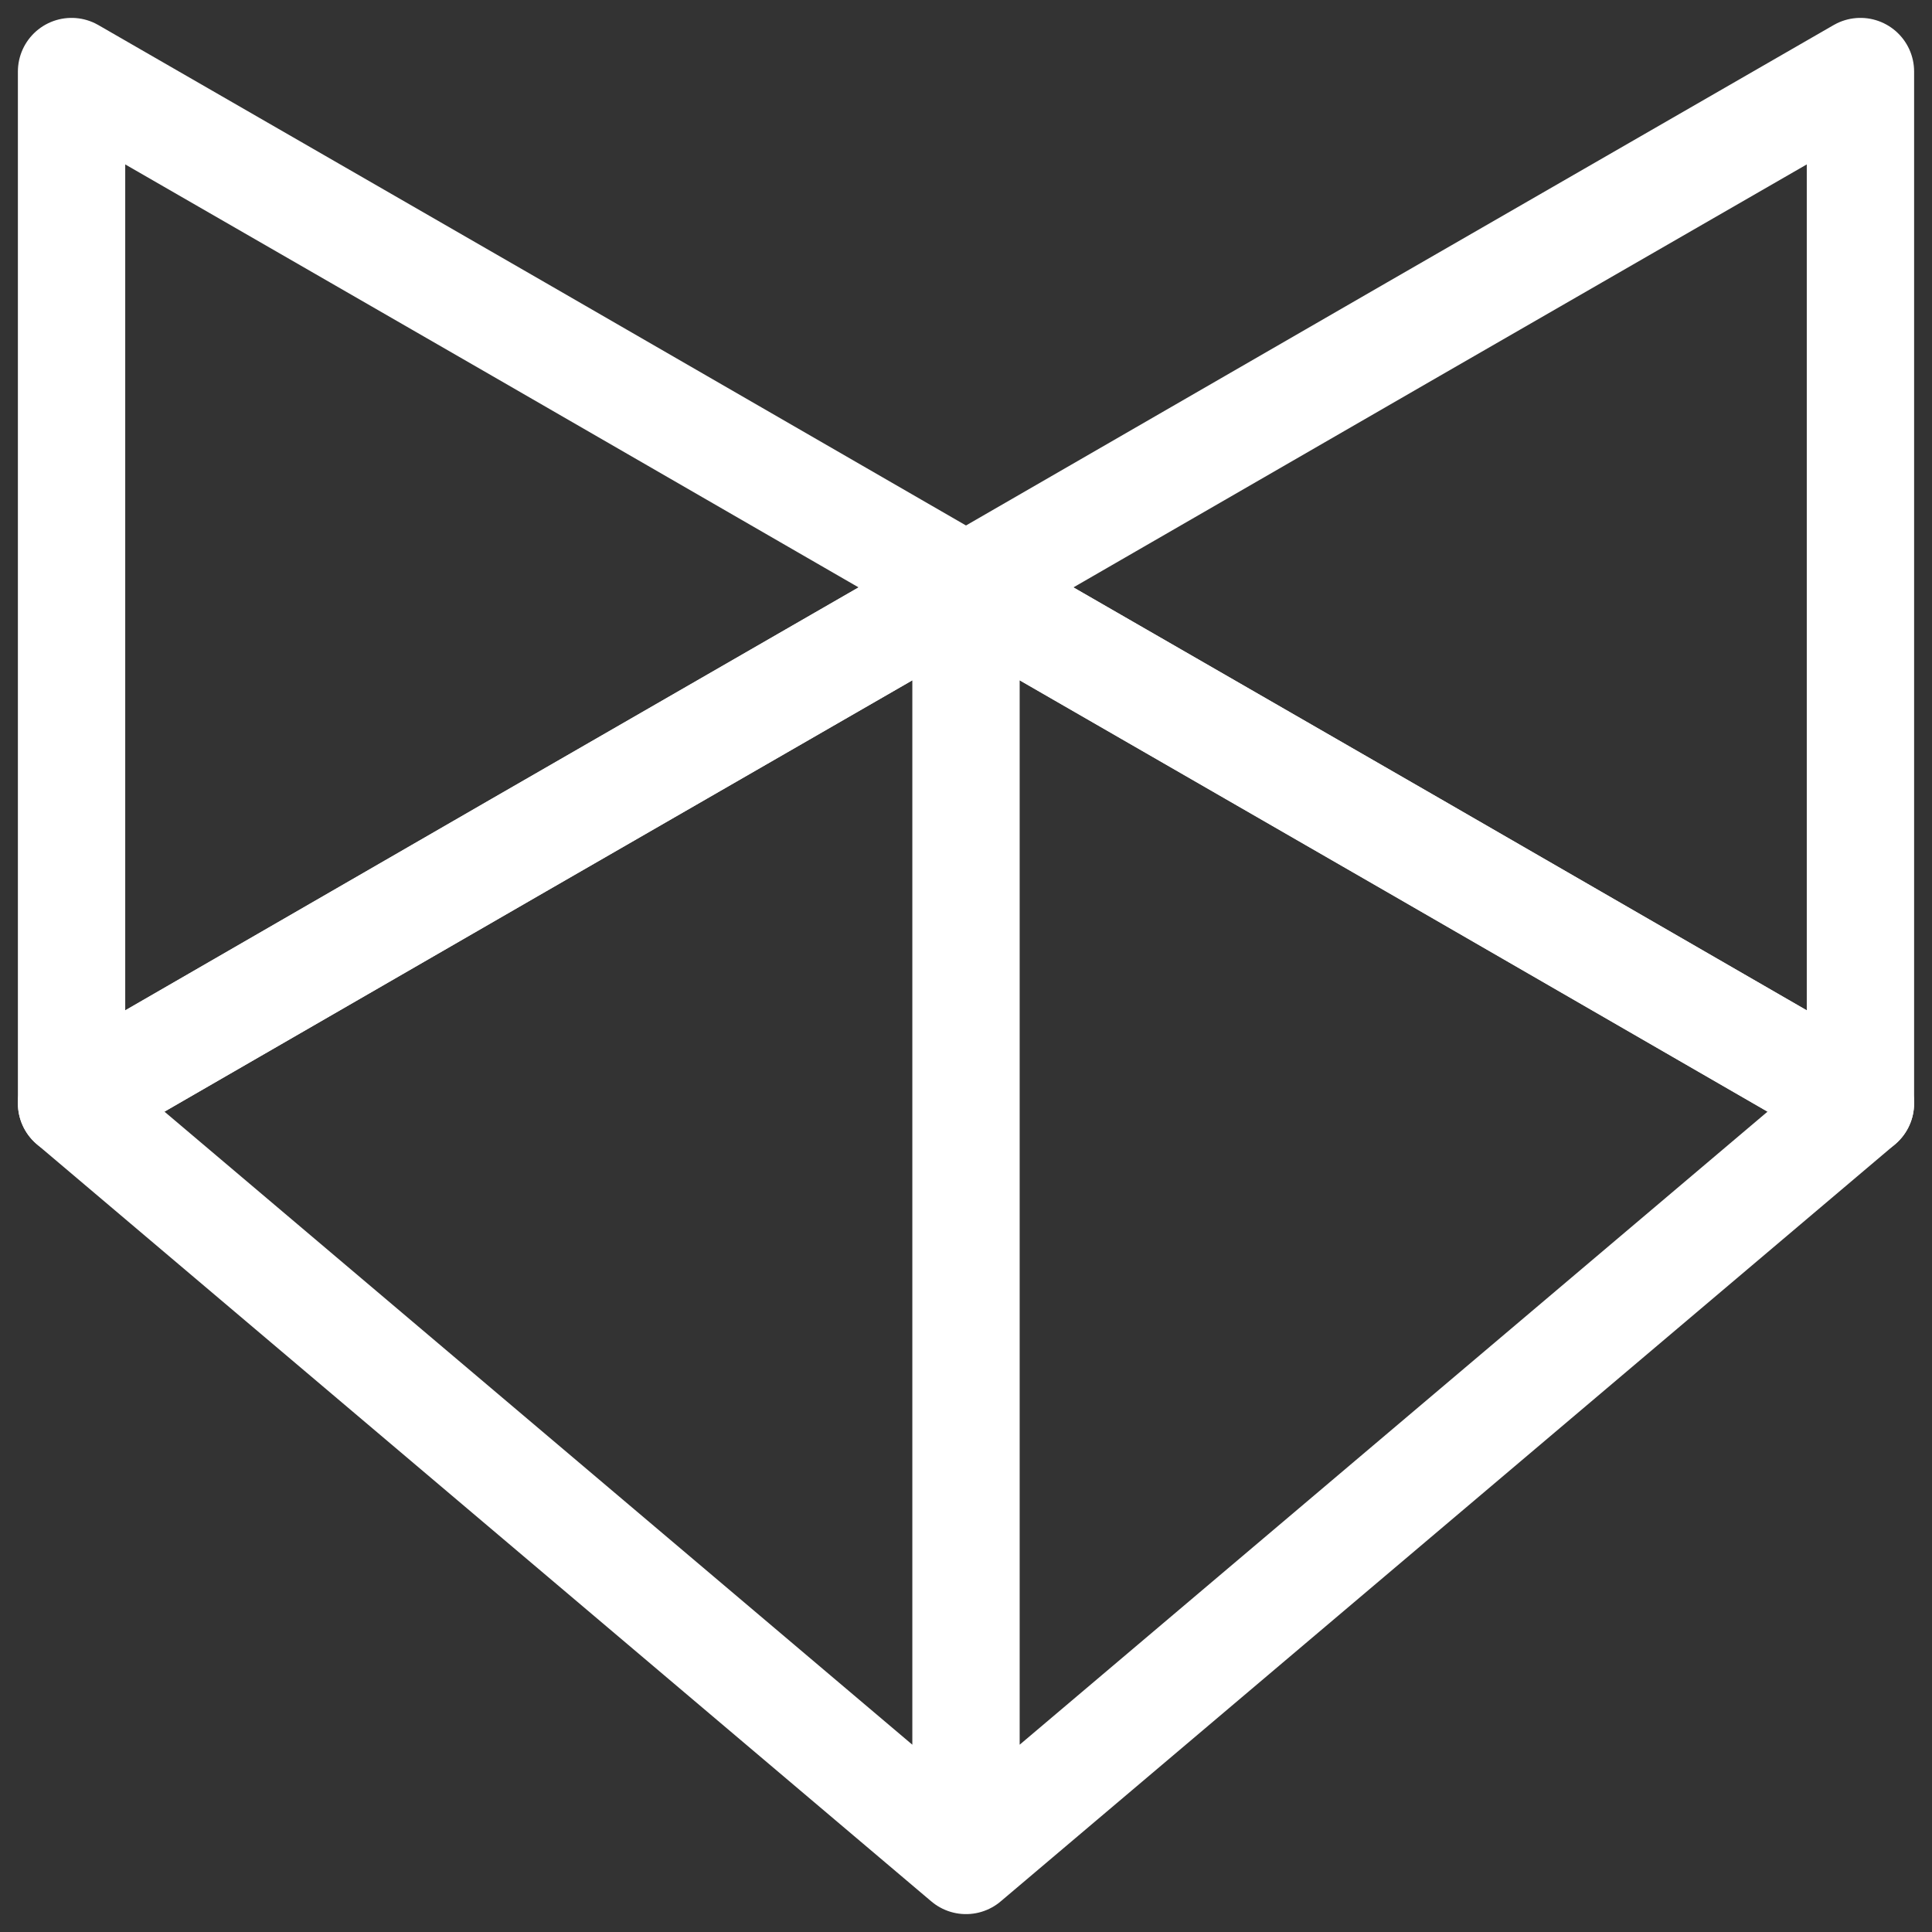 <svg width="54" height="54" viewBox="0 0 54 54" fill="none" xmlns="http://www.w3.org/2000/svg">
<rect x="0" y="0" width="54" height="54" fill="#333333" stroke="none"/>
<path d="M27 16.419L14.5 23.622L2 30.838V2L14.5 9.203L27 16.419ZM27 16.419L39.5 9.203L52 2V30.838L39.5 23.622L27 16.419Z" stroke="white" stroke-width="3" stroke-linecap="round" stroke-linejoin="round"/>
<path d="M27 52L52 30.838L39.5 23.622L27 16.419M27 52V16.419M27 52L2 30.838L14.5 23.622L27 16.419" stroke="white" stroke-width="3" stroke-linecap="round" stroke-linejoin="round"/>
</svg>
